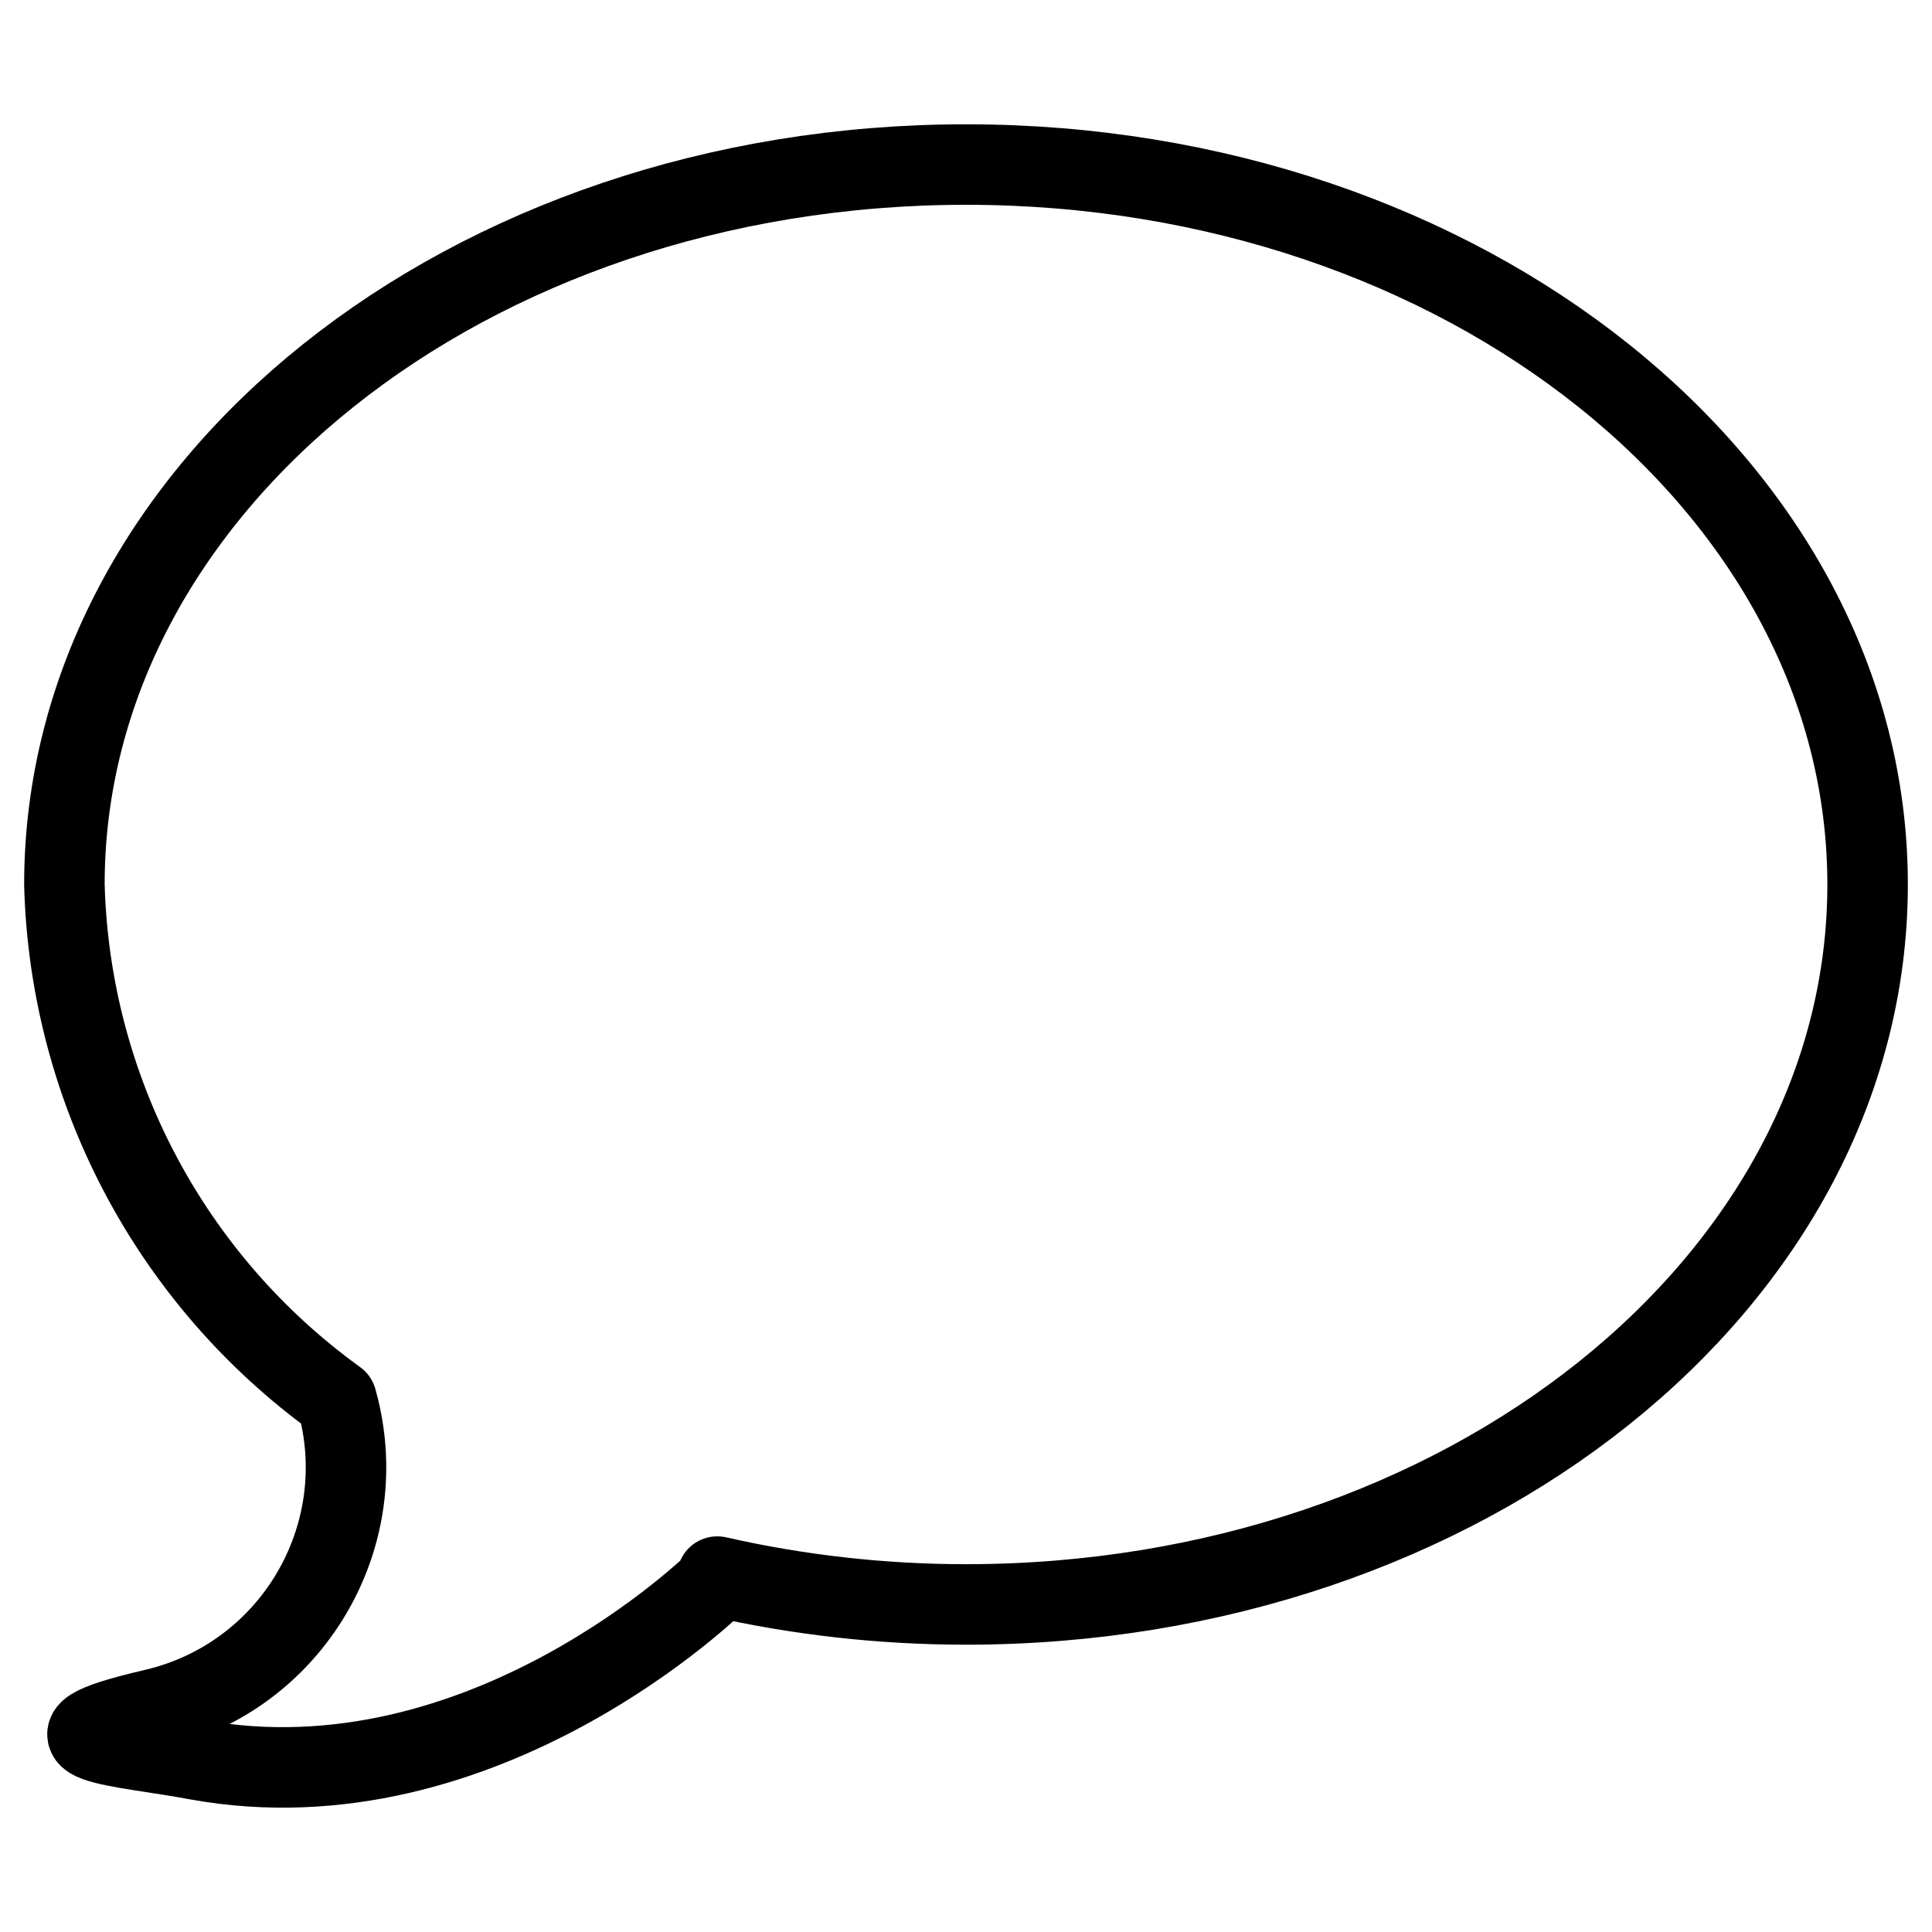 <svg viewBox="0 0 24 24" xmlns="http://www.w3.org/2000/svg" id="Imessage-Logo--Streamline-Ultimate" height="24" width="24"><desc>Imessage Logo Streamline Icon: https://streamlinehq.com</desc><path d="M12 2.044C5.814 2.044 0.8 6.048 0.8 10.988C0.867 13.532 2.117 15.899 4.181 17.388C4.66 19.083 3.625 20.834 1.91 21.232S1.553 21.689 2.442 21.859C6.017 22.511 8.91 19.642 8.91 19.642V19.585C9.924 19.815 10.96 19.931 12 19.931C18.185 19.931 23.2 15.926 23.2 10.988S18.185 2.044 12 2.044Z" fill="none" stroke="#000000" stroke-linecap="round" stroke-linejoin="round" stroke-width="1"></path></svg>
